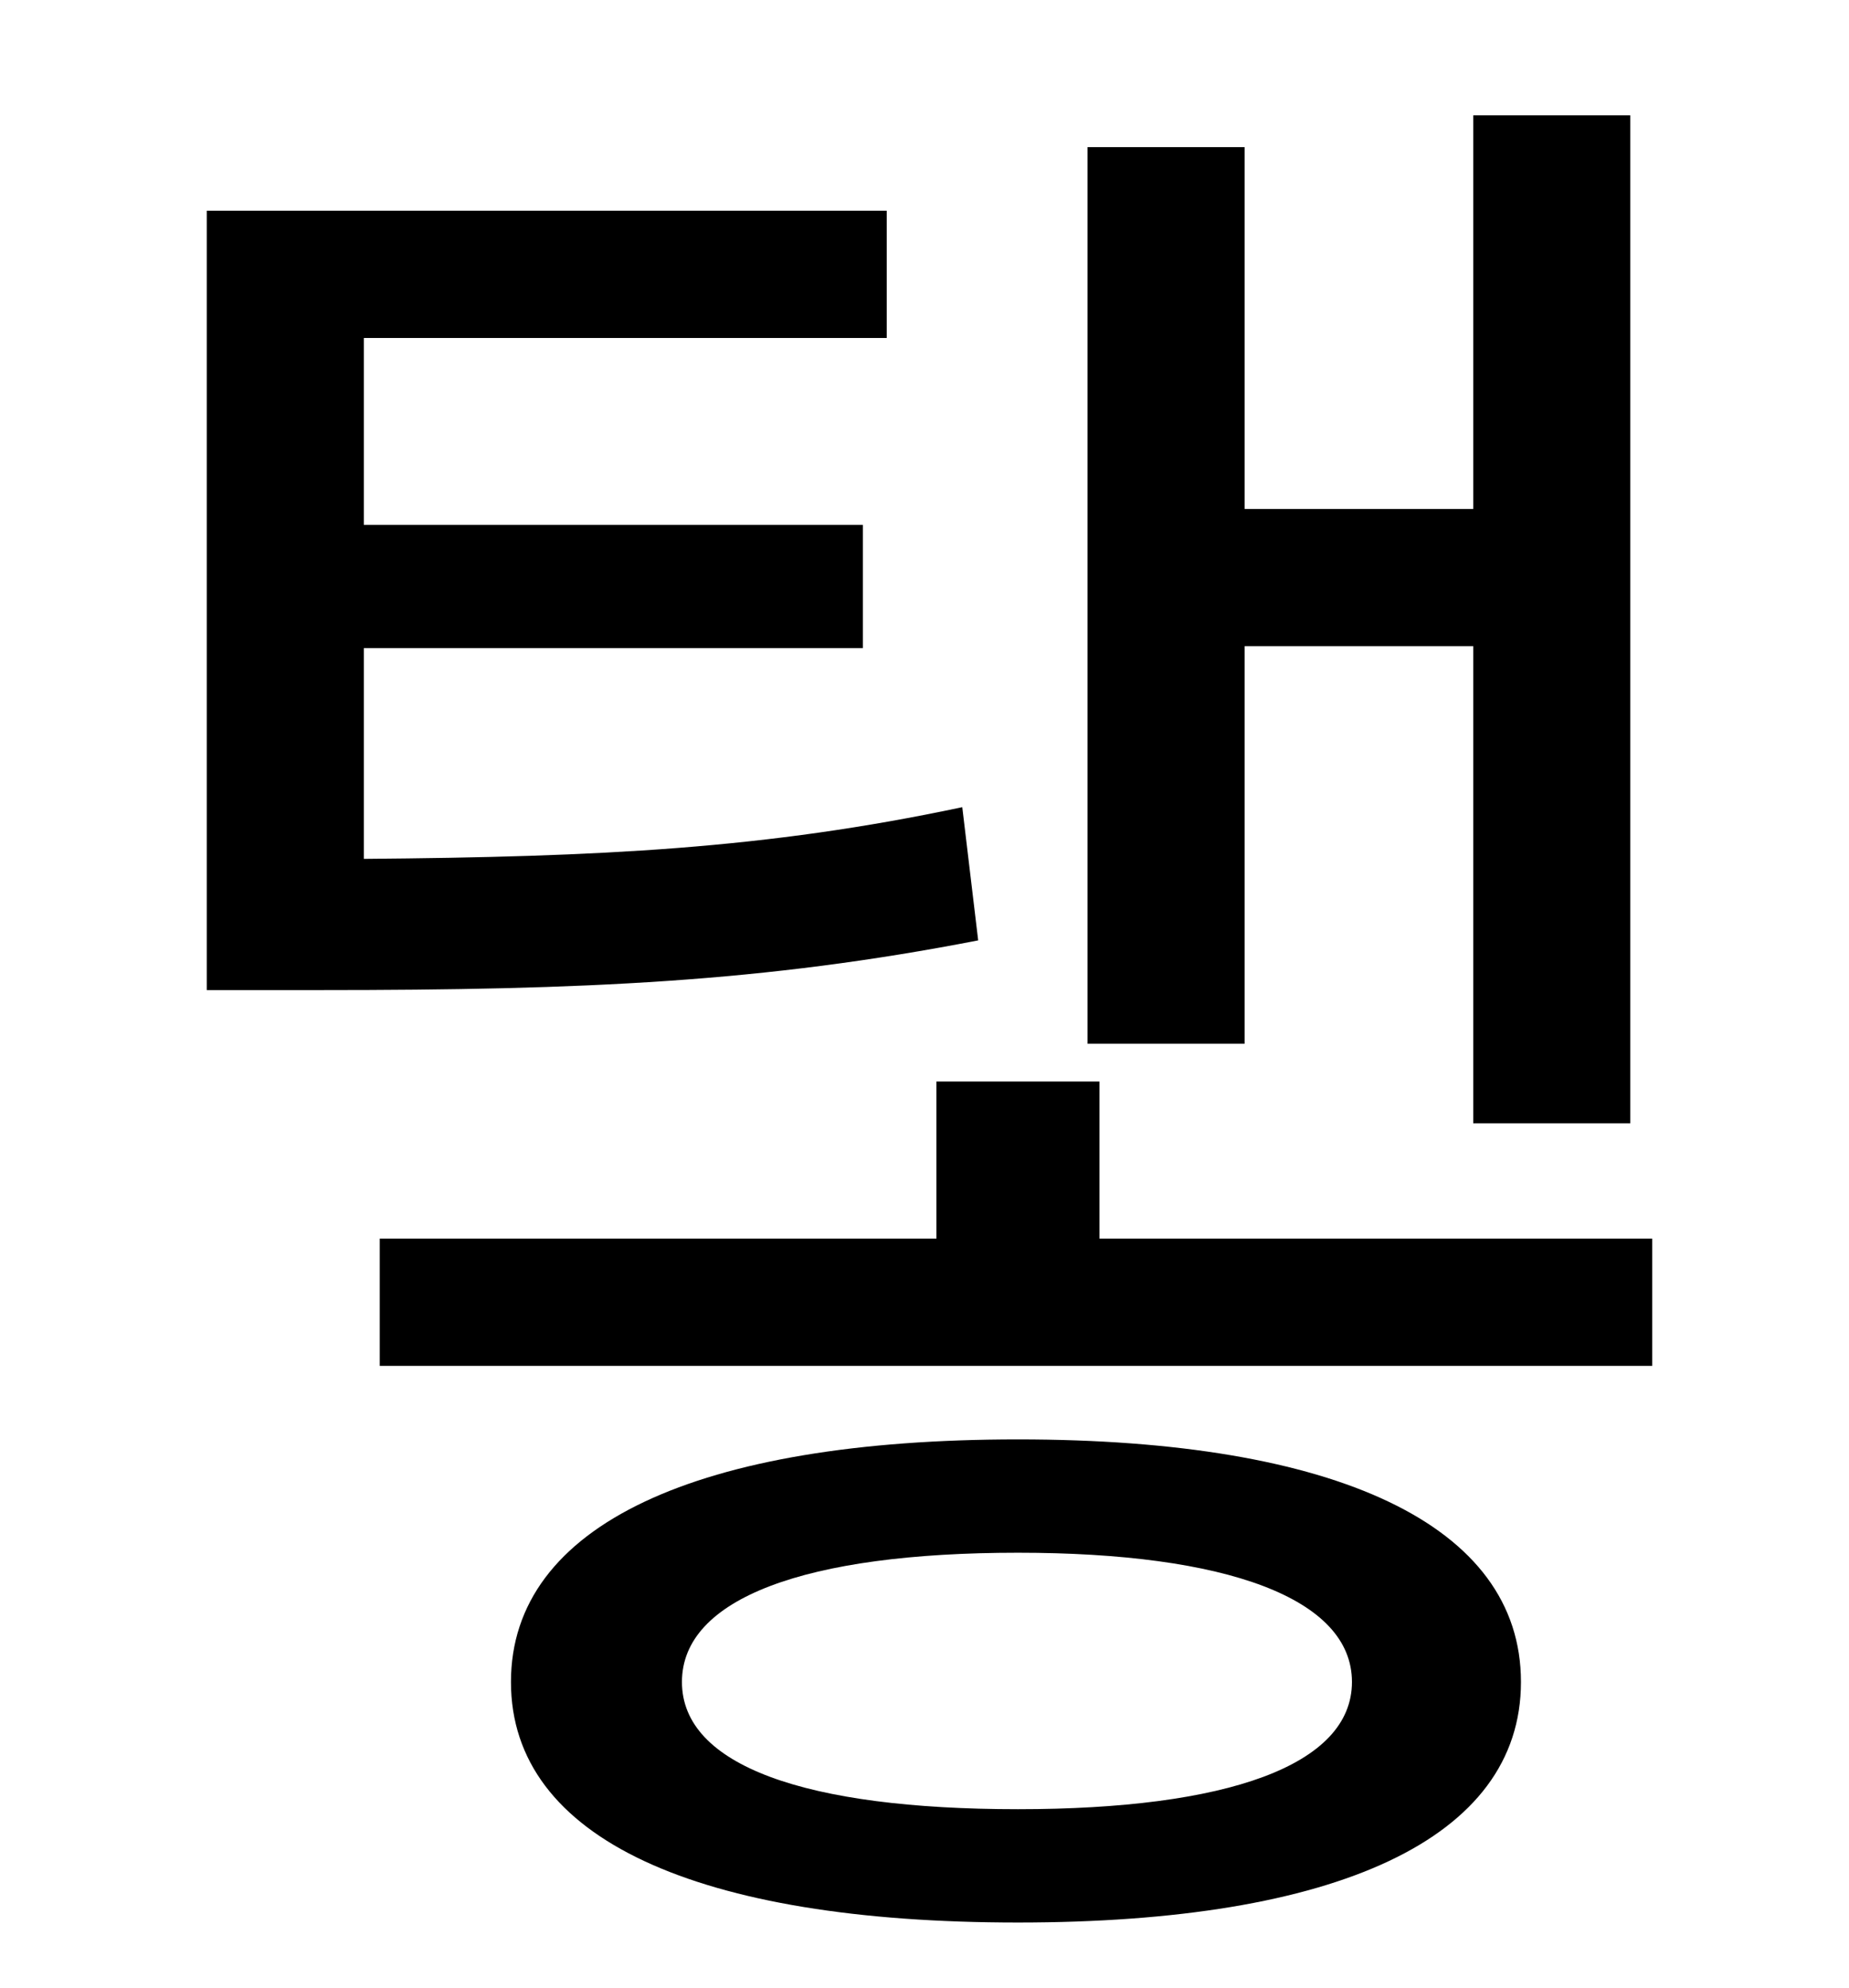 <?xml version="1.0" standalone="no"?>
<!DOCTYPE svg PUBLIC "-//W3C//DTD SVG 1.1//EN" "http://www.w3.org/Graphics/SVG/1.1/DTD/svg11.dtd" >
<svg xmlns="http://www.w3.org/2000/svg" xmlns:xlink="http://www.w3.org/1999/xlink" version="1.1" viewBox="-10 0 930 1000">
   <path fill="currentColor"
d="M616 325v200h-79v-451h79v182h115v-198h79v507h-79v-240h-115zM474 406l8 67c-108 21 -198 25 -331 25h-57v-392h342v64h-263v94h251v62h-251v106c119 -1 202 -5 301 -26zM502 910c105 0 168 -22 168 -64s-63 -65 -168 -65c-107 0 -169 23 -169 65s62 64 169 64zM502 724
c160 0 253 43 253 122s-93 121 -253 121c-161 0 -255 -42 -255 -121s94 -122 255 -122zM543 623h278v64h-640v-64h280v-79h82v79z" />
</svg>
